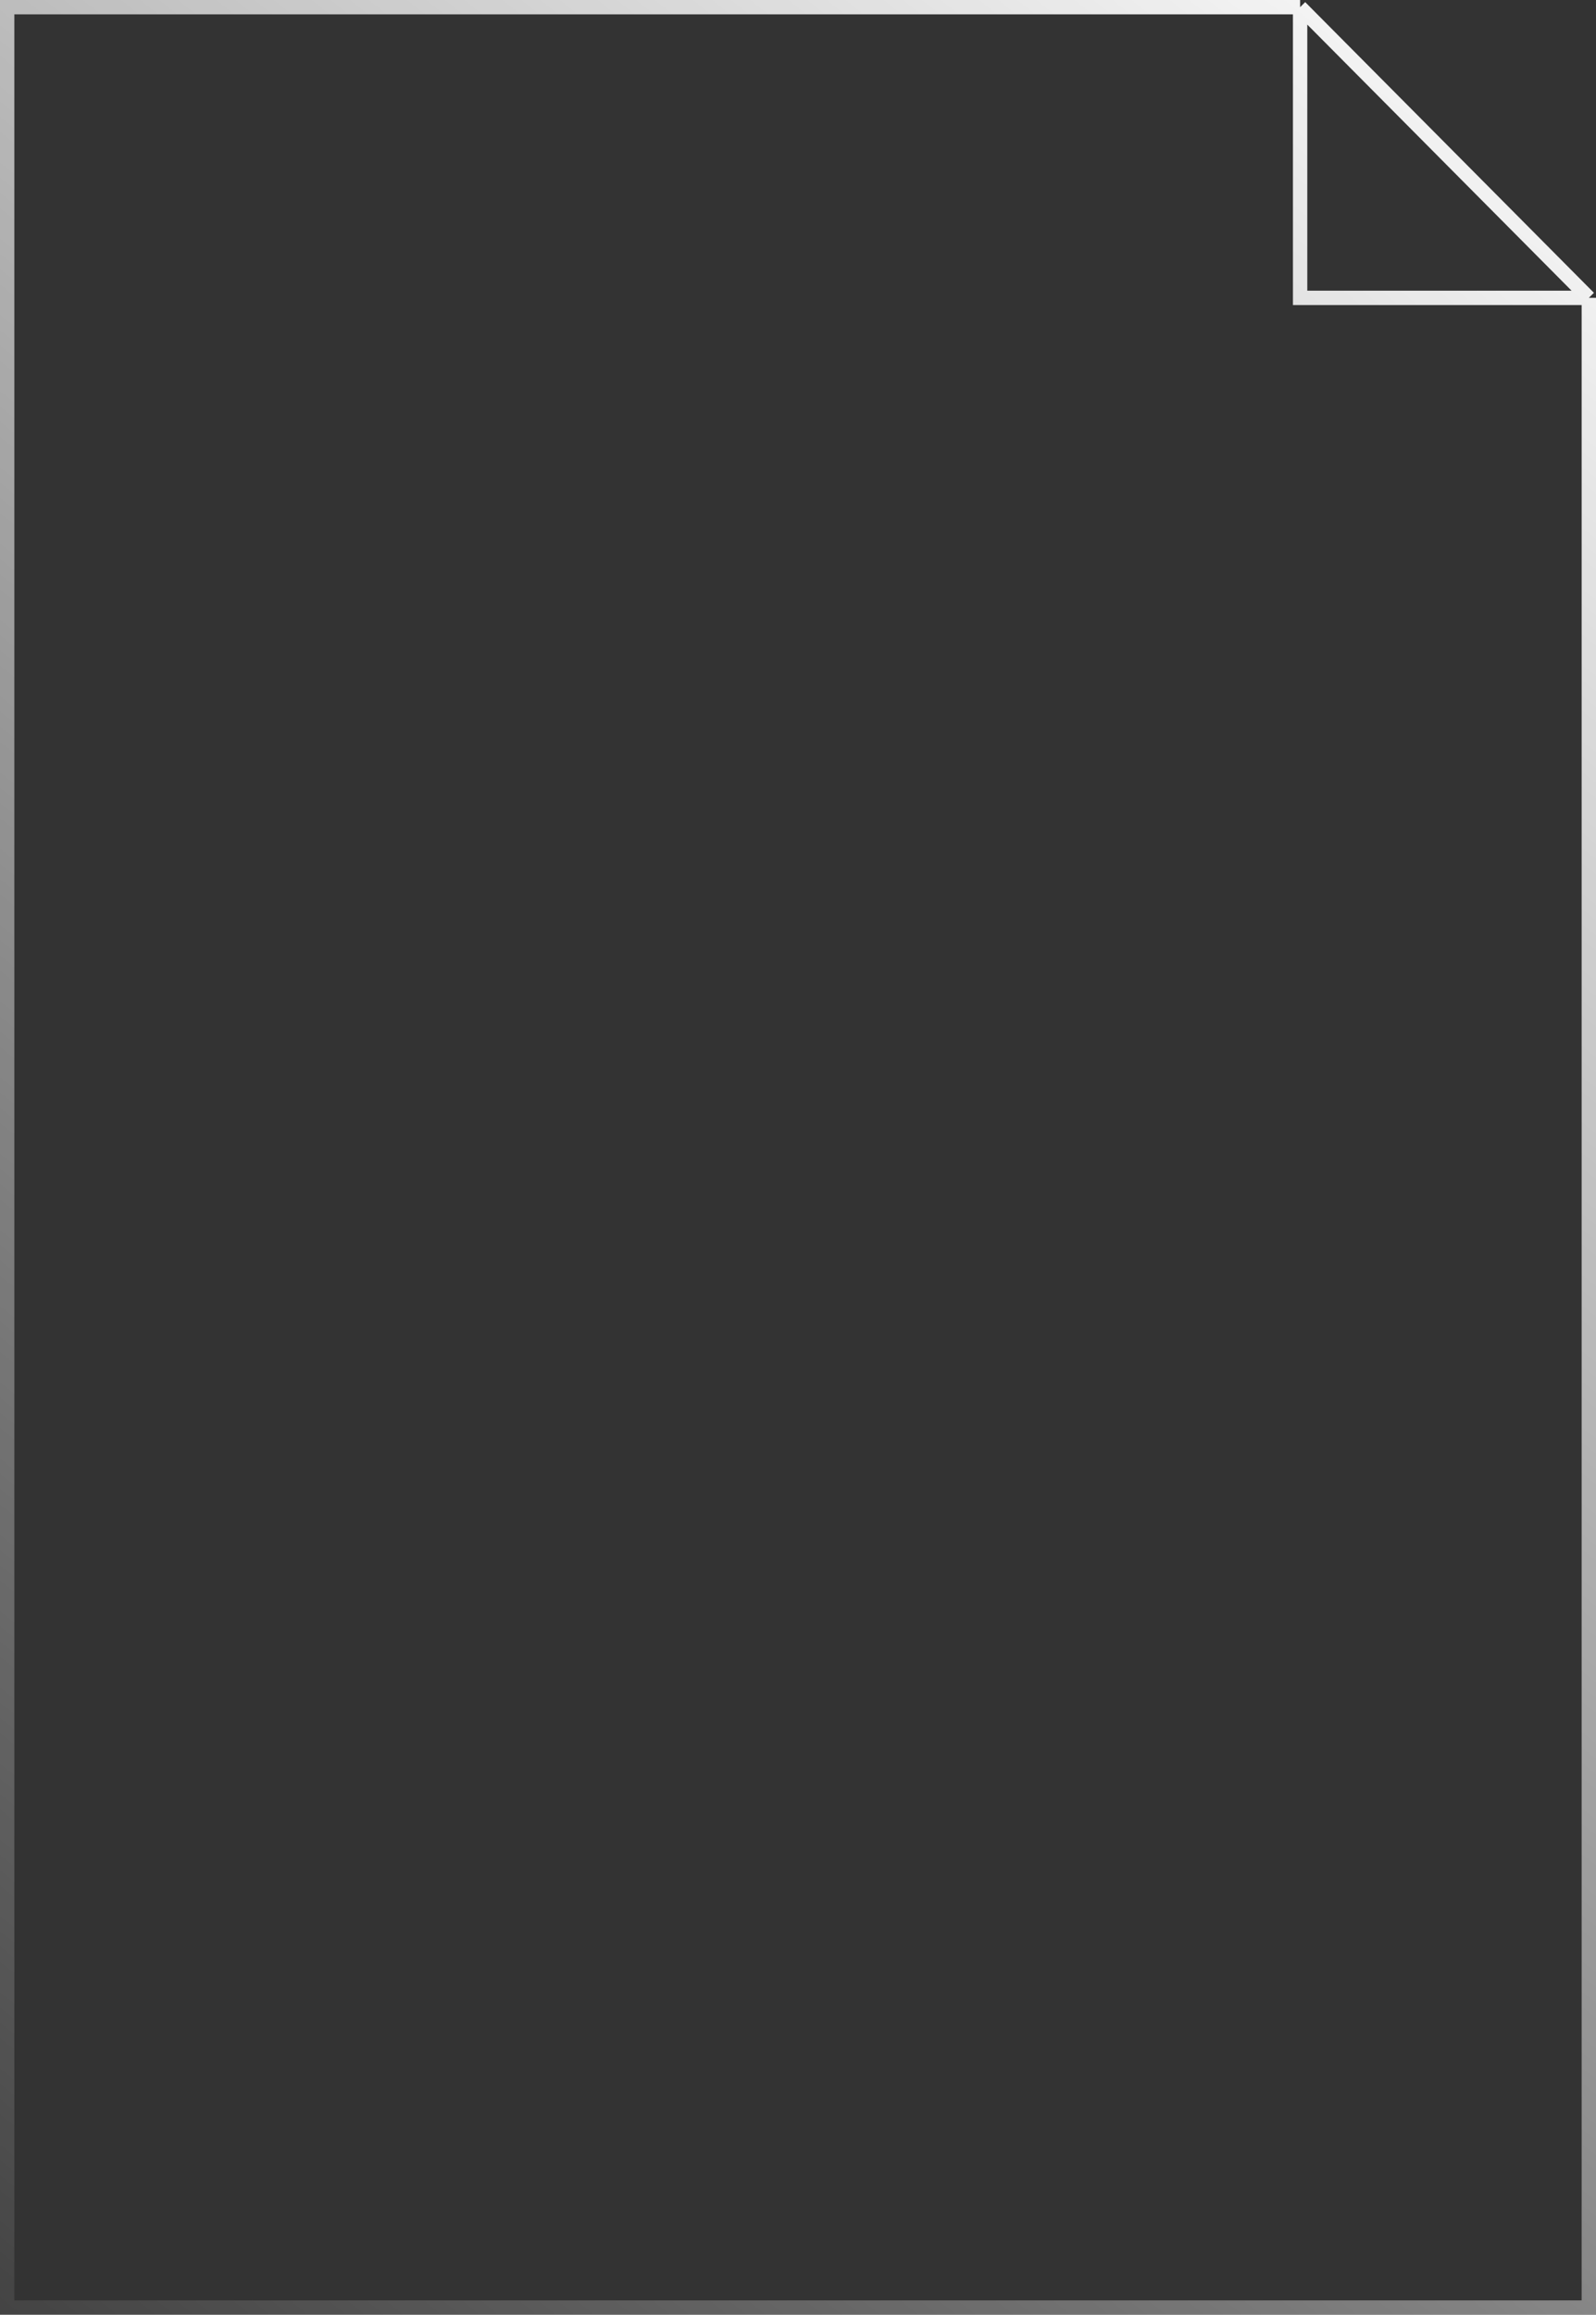 <svg width="445" height="645" viewBox="0 0 445 645" fill="none" xmlns="http://www.w3.org/2000/svg">
<rect x="0" y="0" width="445" height="645" fill="#333333" stroke="none"/>
<path d="M362.5 2H2V643H443V83M362.5 2L443 83M362.5 2V83H443" stroke="url(#paint0_linear)" stroke-width="4"/>
<defs>
<linearGradient id="paint0_linear" x1="443" y1="2" x2="-85.353" y2="663.206" gradientUnits="userSpaceOnUse">
<stop stop-color="white"/>
<stop offset="1" stop-color="white" stop-opacity="0"/>
</linearGradient>
</defs>
</svg>

